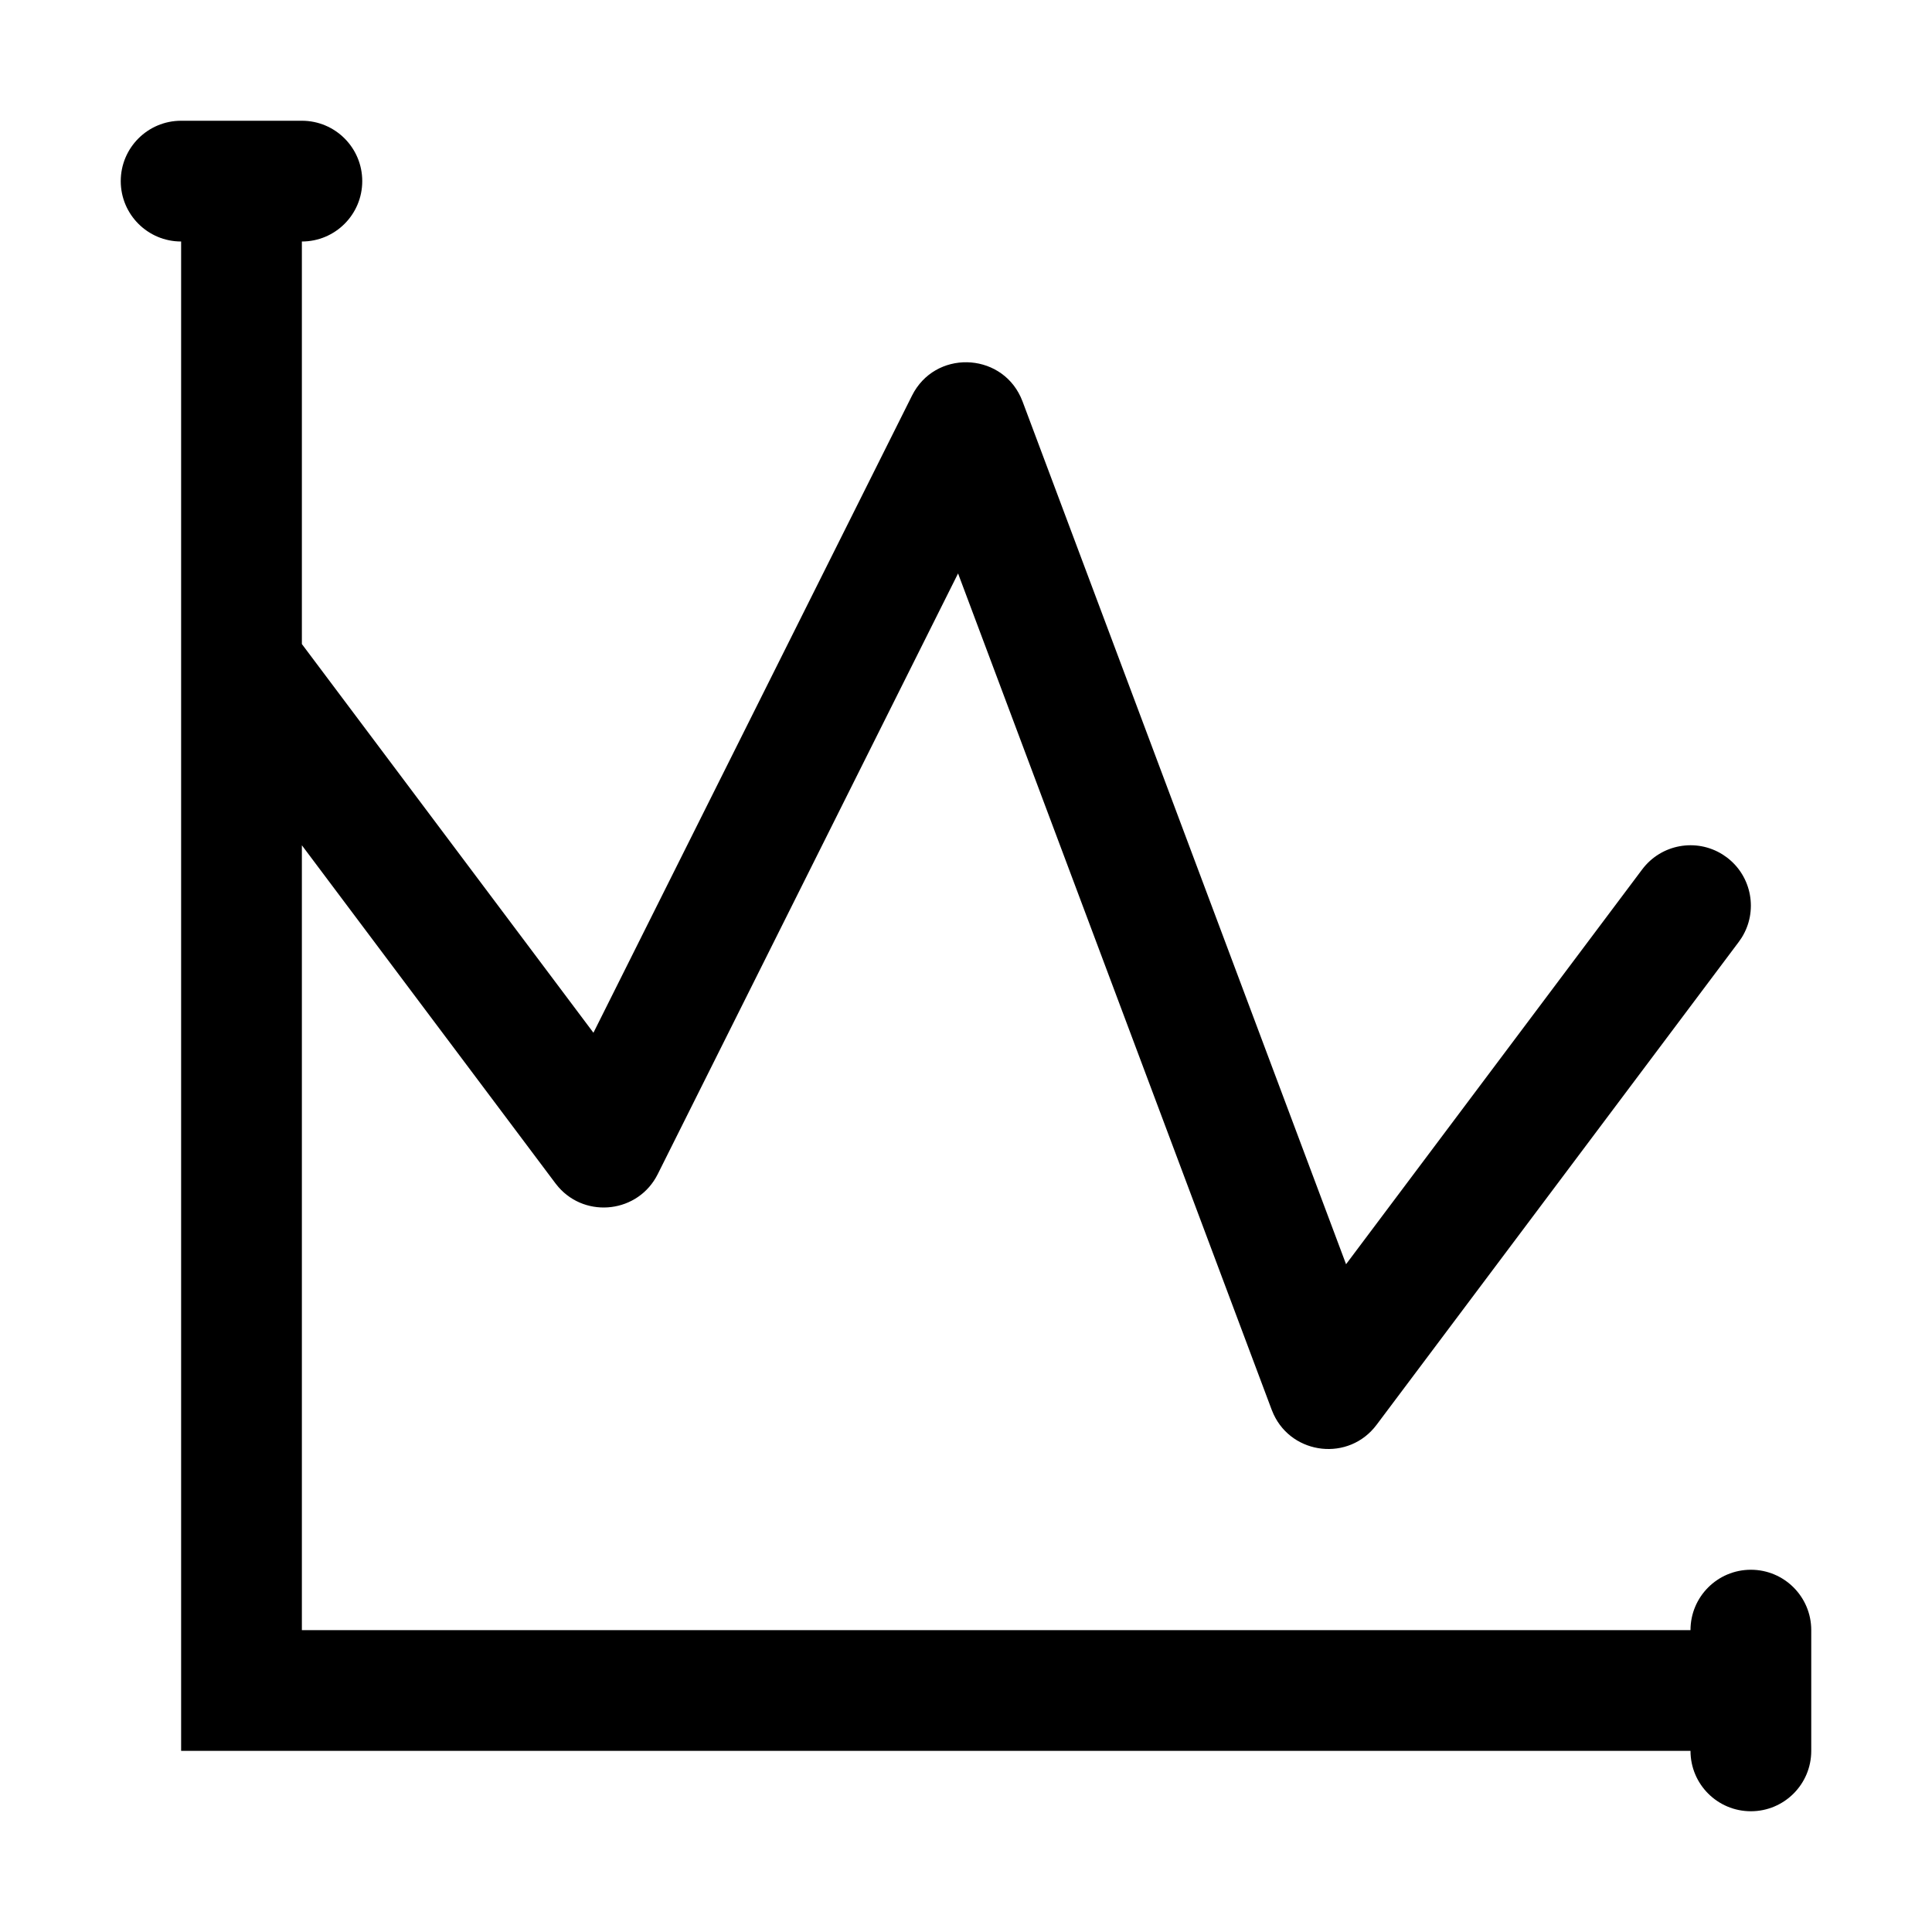 <?xml version="1.0" encoding="UTF-8"?>
<svg width="64px" height="64px" viewBox="0 0 64 64" version="1.1" xmlns="http://www.w3.org/2000/svg" xmlns:xlink="http://www.w3.org/1999/xlink">
    <title>differential</title>
    <g id="differential" stroke="none" stroke-width="1" fill="none" fill-rule="evenodd">
        <path d="M10,4 C11.105,4 12,4.895 12,6 C12,7.105 11.105,8 10,8 L10,21.335 L19.658,34.211 L30.211,13.106 C30.967,11.594 33.115,11.657 33.808,13.144 L33.873,13.298 L44.59,41.879 L54.4,28.8 C55.03,27.961 56.192,27.757 57.065,28.307 L57.2,28.4 C58.039,29.03 58.243,30.192 57.693,31.065 L57.6,31.2 L45.6,47.2 C44.685,48.42 42.817,48.199 42.19,46.851 L42.127,46.702 L31.737,18.996 L21.789,38.894 C21.148,40.177 19.421,40.376 18.499,39.322 L18.4,39.2 L10,28.001 L10,54 L56,54 C56,52.895 56.895,52 58,52 C59.105,52 60,52.895 60,54 L60,58 C60,59.105 59.105,60 58,60 C56.895,60 56,59.105 56,58 L6,58 L6,8 C4.895,8 4,7.105 4,6 C4,4.895 4.895,4 6,4 L10,4 Z" id="Combined-Shape" fill="#000000" fill-rule="nonzero"></path>
    </g>
</svg>